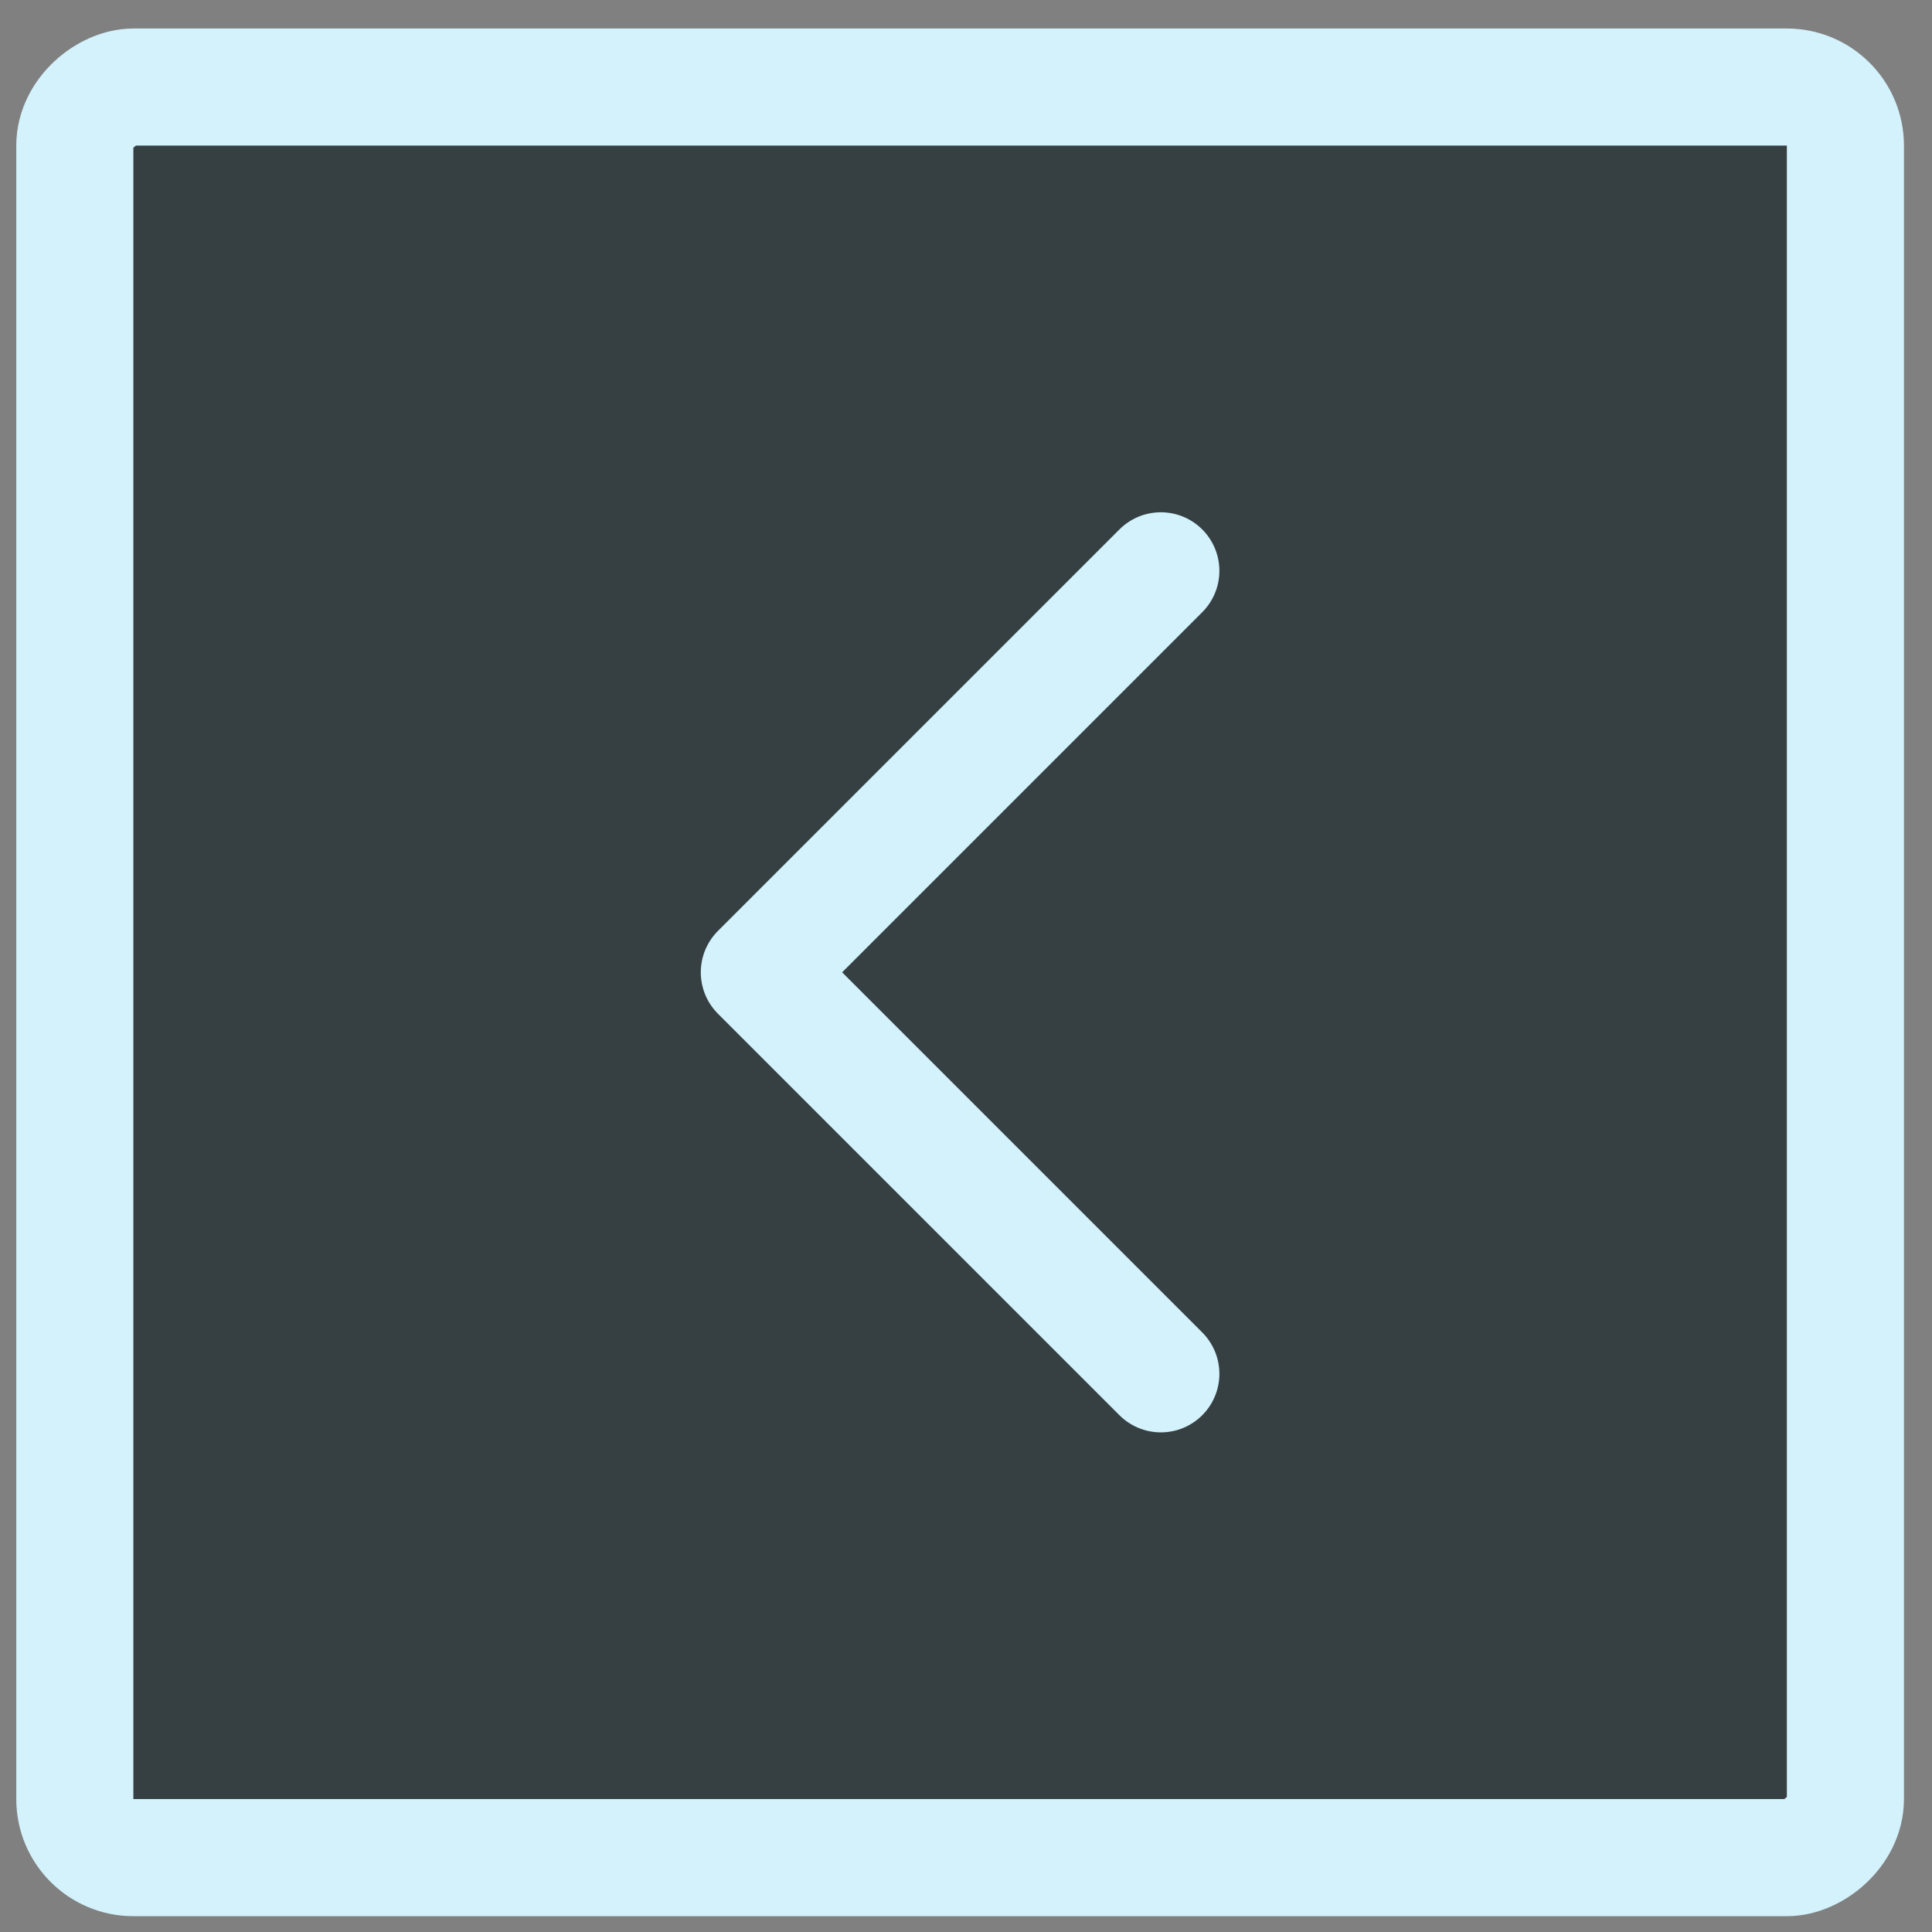 <svg width="33" height="33" viewBox="0 0 33 33" fill="none" xmlns="http://www.w3.org/2000/svg">
<rect x="0" y="0" width="33" height="33" fill="#808080" stroke="none"/>
<rect x="1.278" y="31.73" width="30.243" height="30.243" rx="1" transform="rotate(-90 1.278 31.73)" fill="#364043" stroke="#D3F2FC" stroke-width="2"/>
<path d="M19.828 23.466L12.97 16.608L19.828 9.75" stroke="#D3F2FC" stroke-width="2" stroke-linecap="round" stroke-linejoin="round"/>
</svg>
